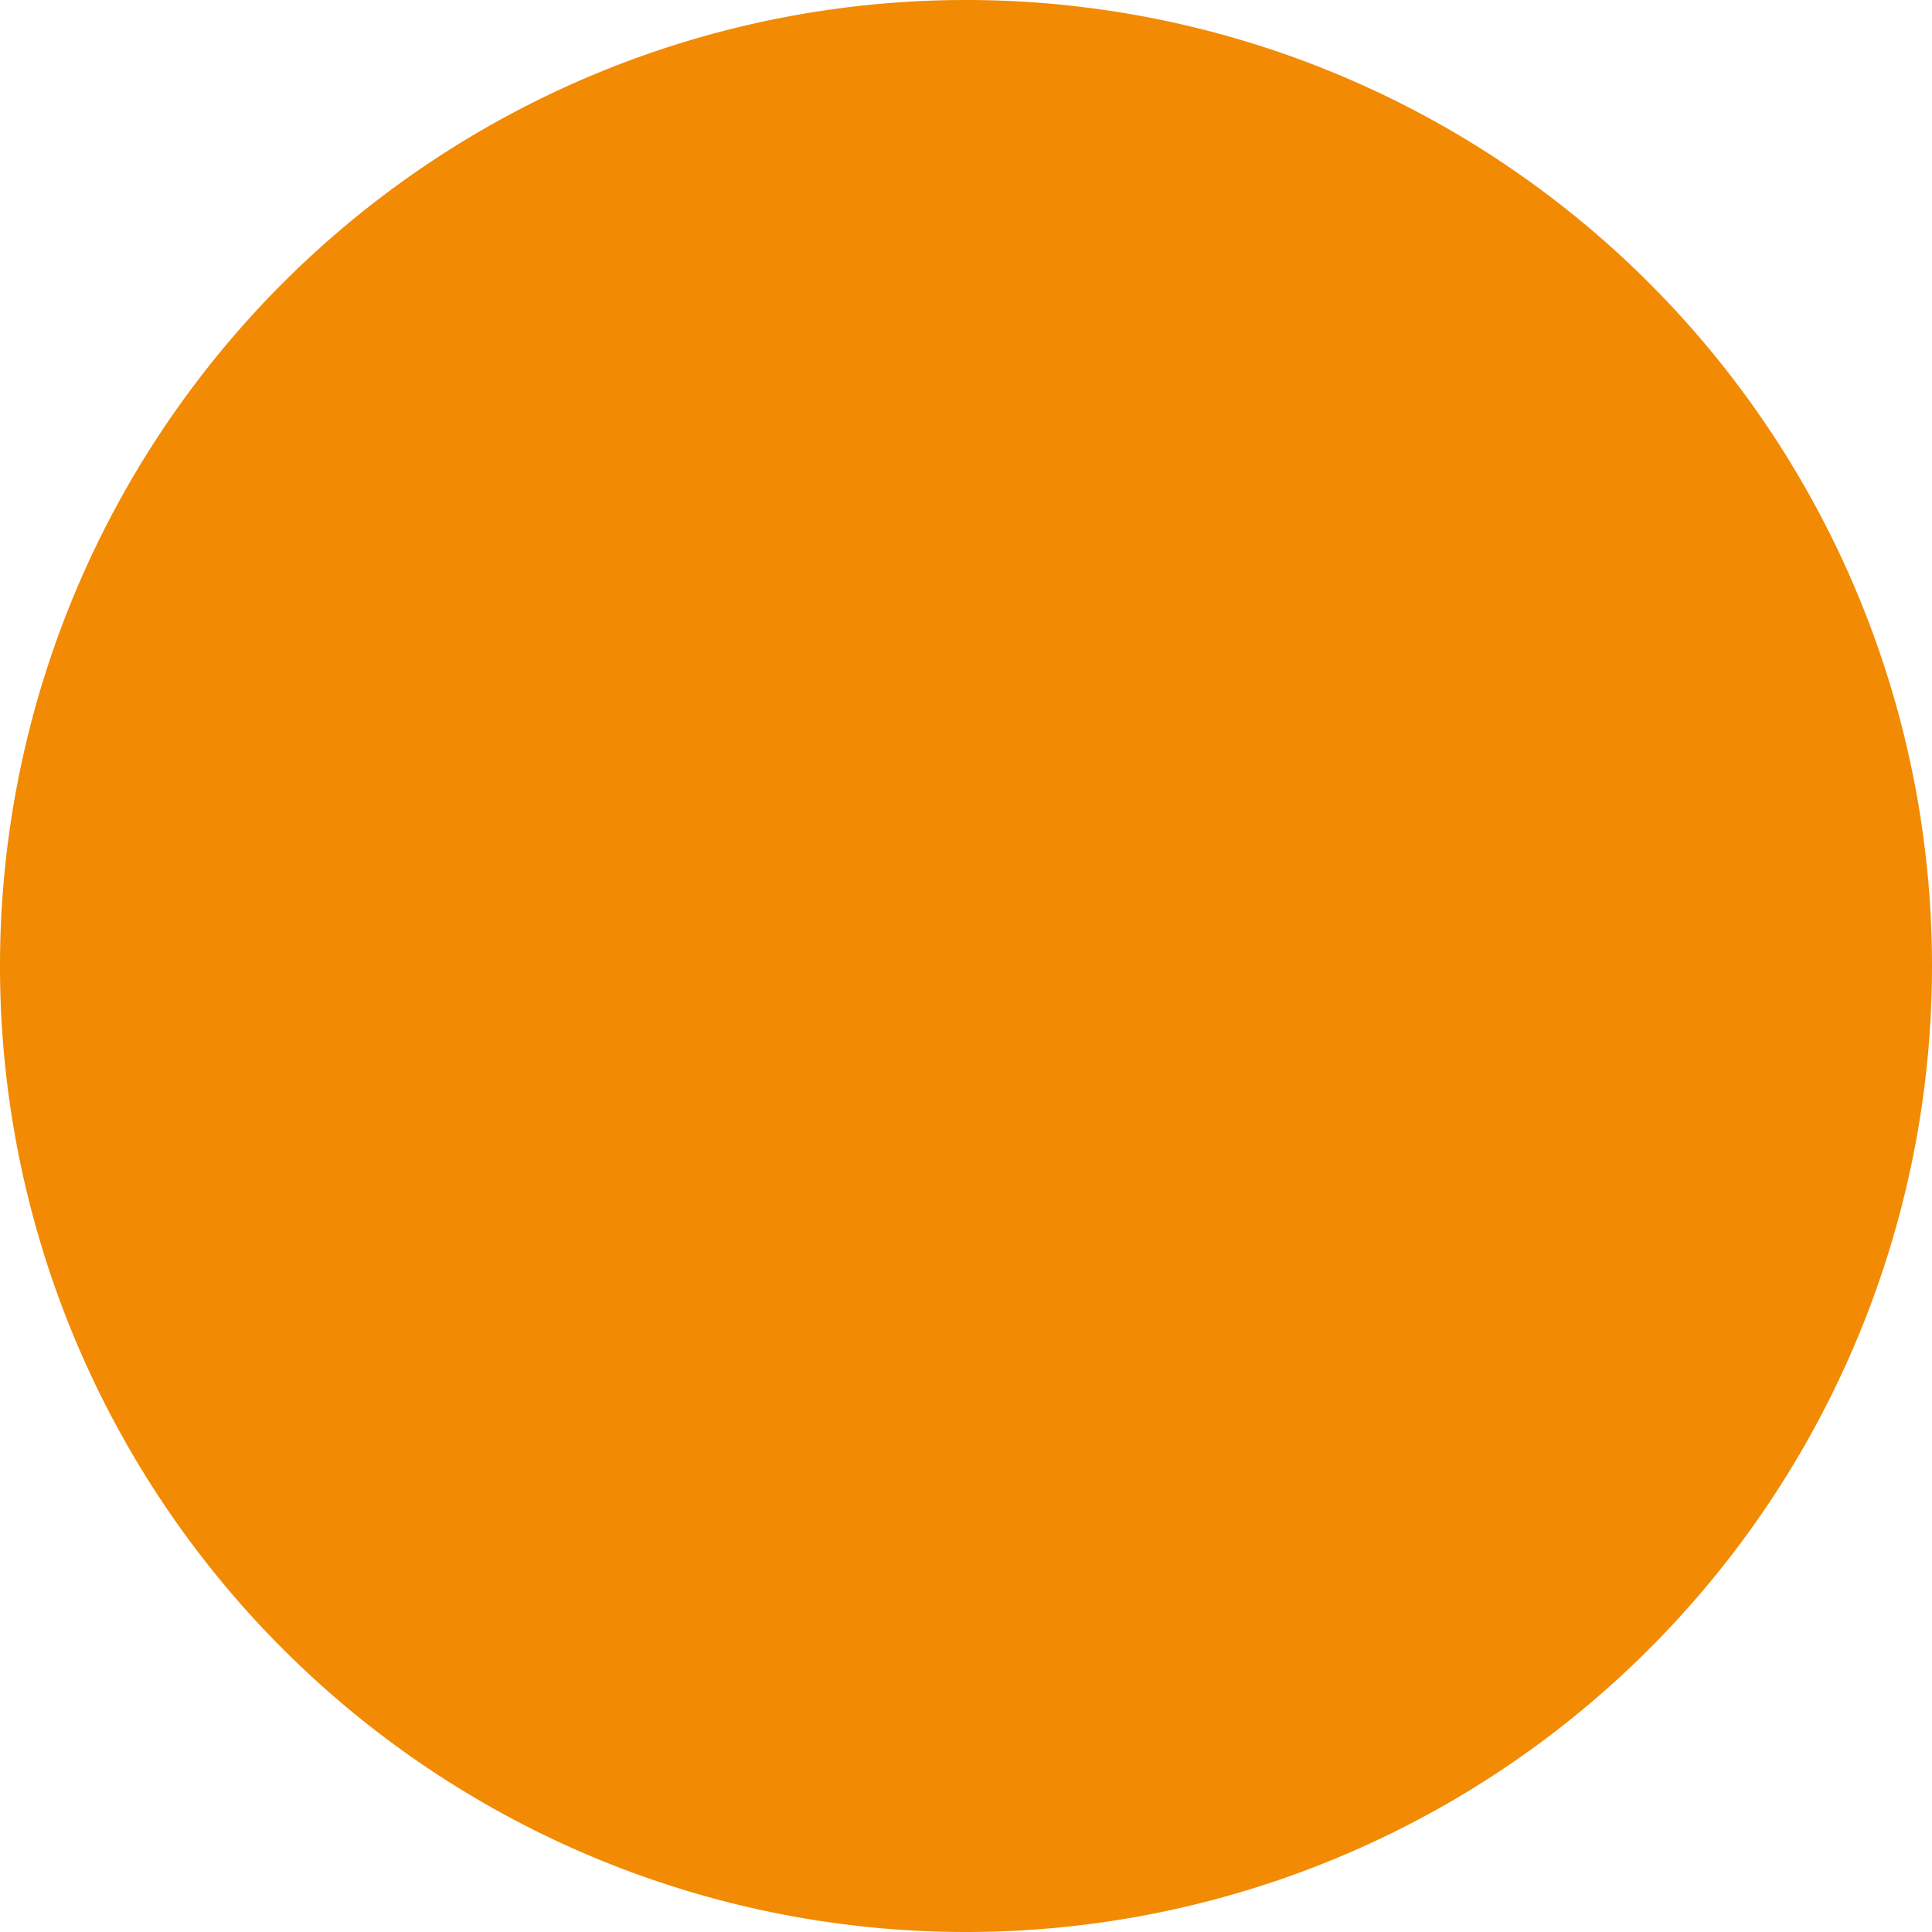 <svg xmlns="http://www.w3.org/2000/svg" xmlns:xlink="http://www.w3.org/1999/xlink" width="5" height="5" viewBox="0 0 5 5"><defs><path id="a" d="M411.5 344a2.5 2.5 0 1 1 0 5 2.5 2.5 0 0 1 0-5z"/></defs><g transform="translate(-409 -344)"><use fill="#f28a03" xlink:href="#a"/></g></svg>